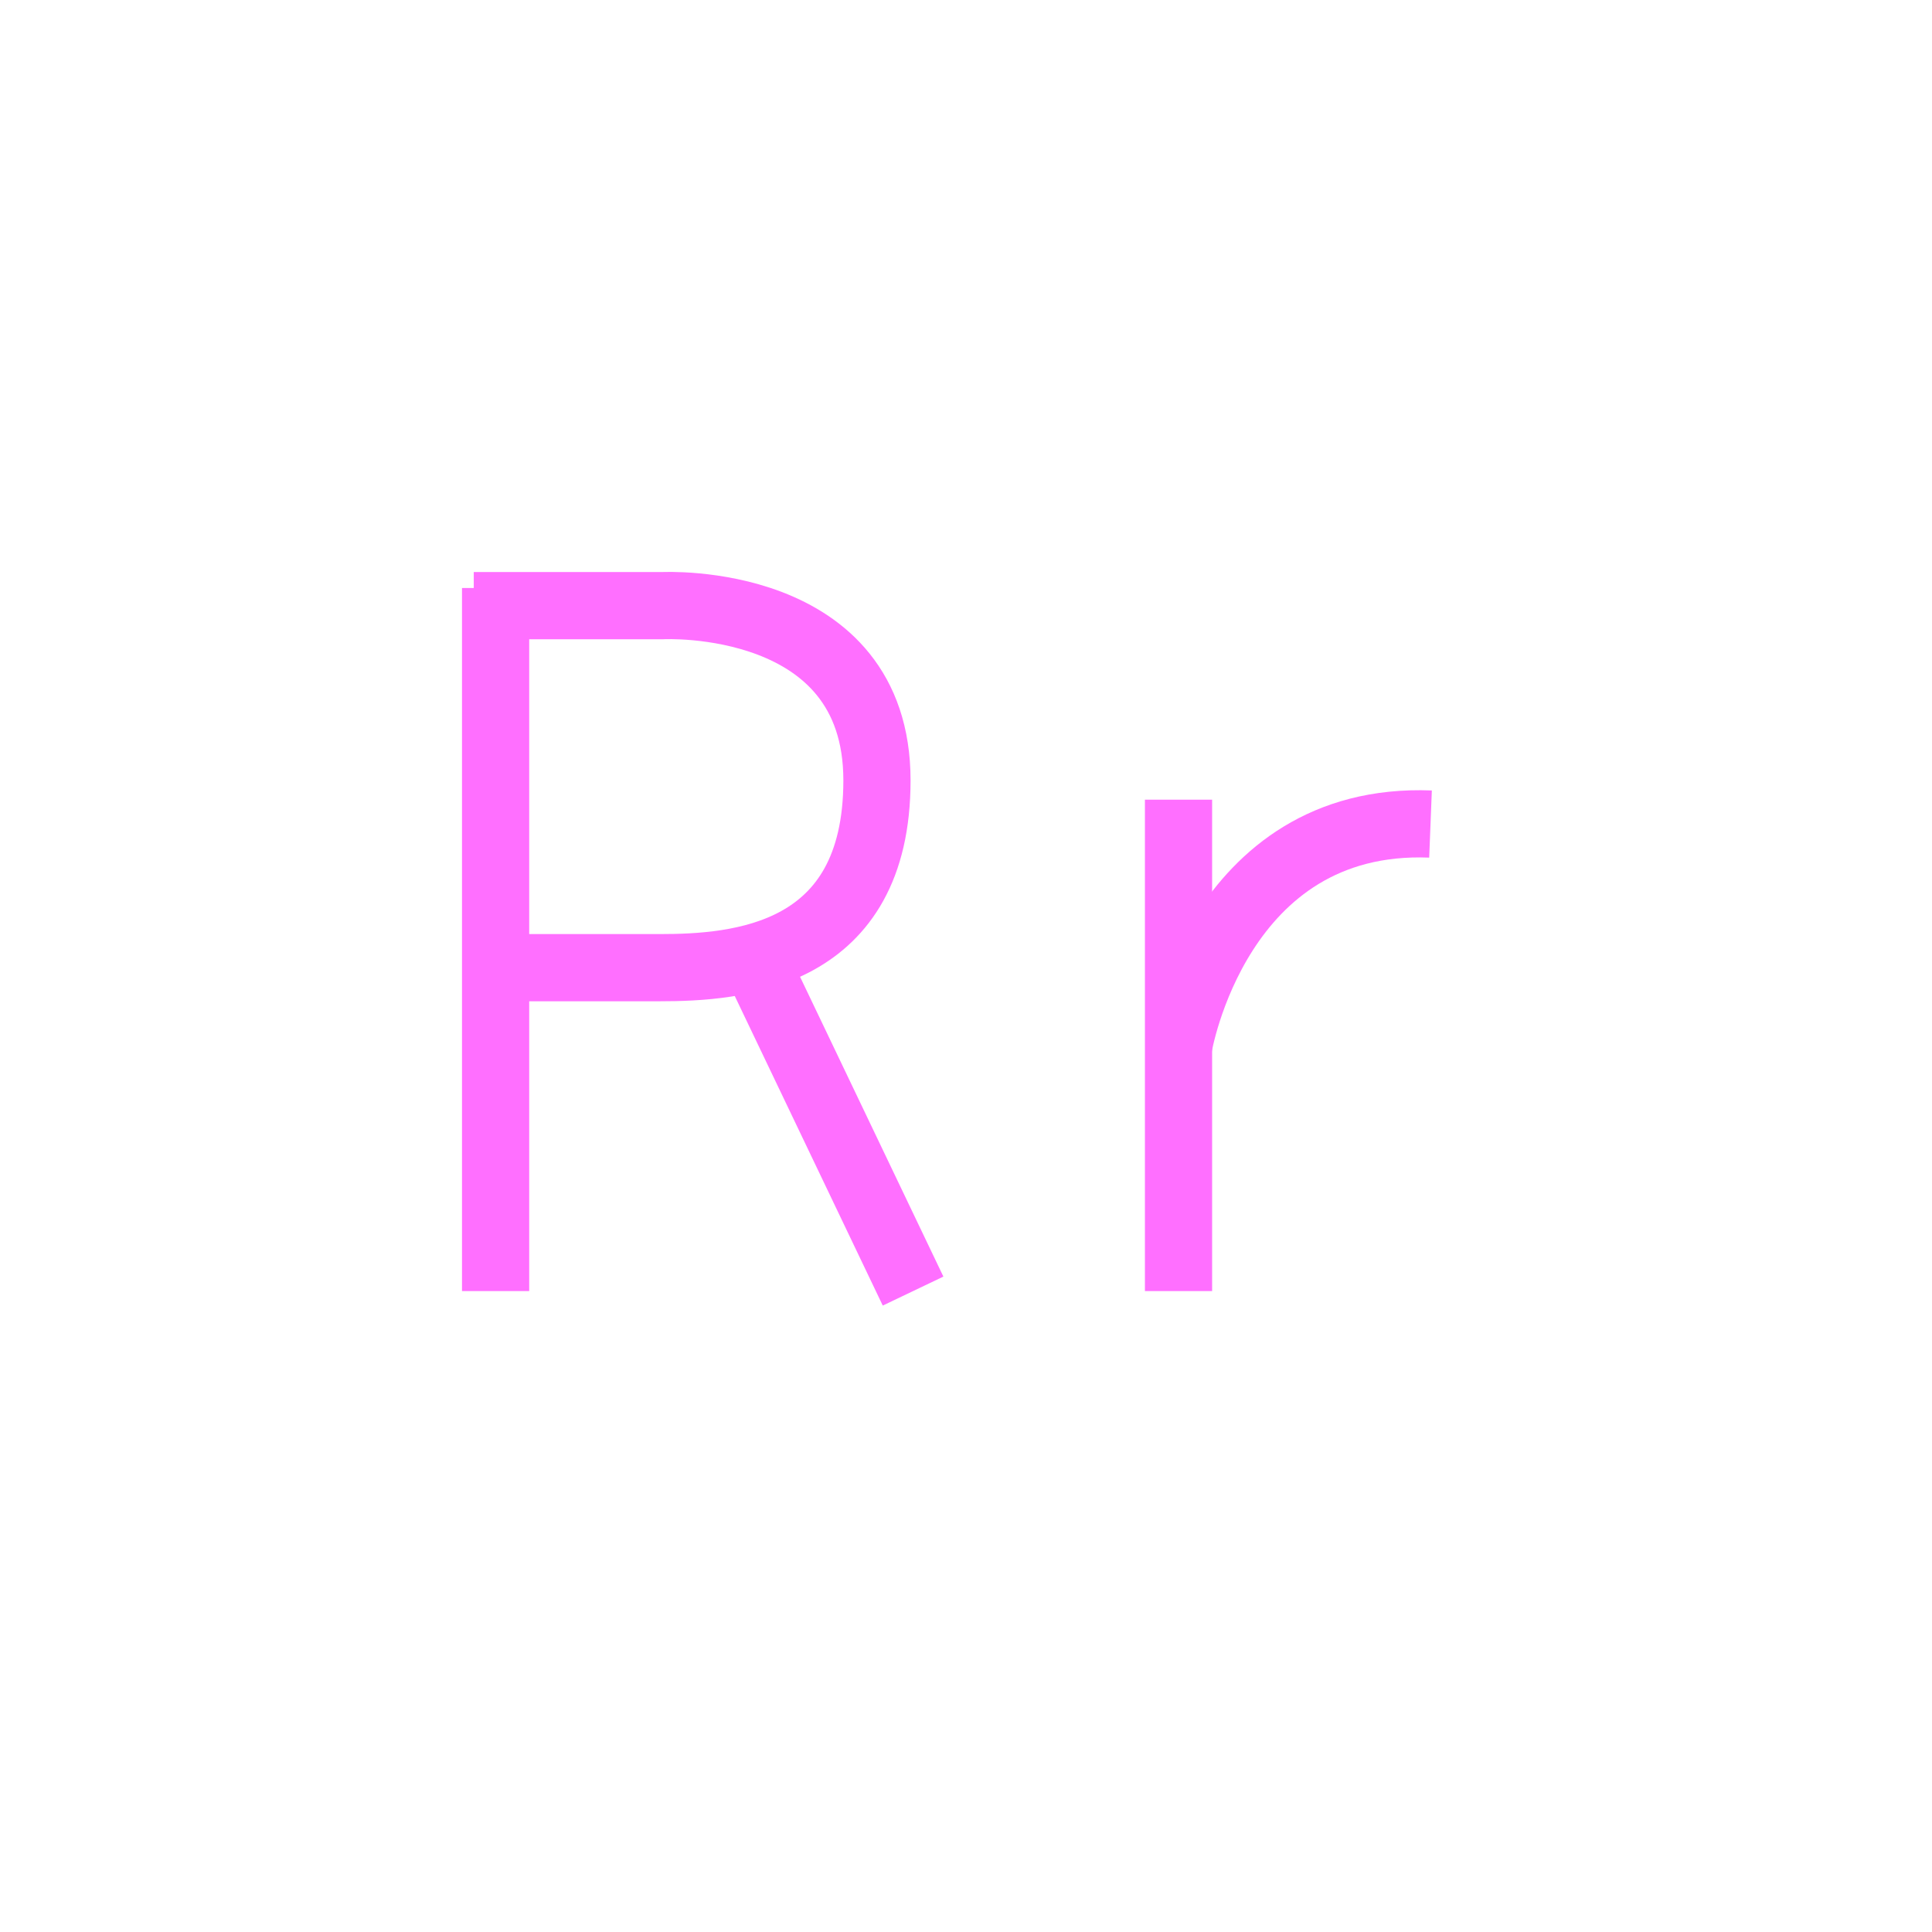 <?xml version="1.0" encoding="utf-8"?>
<!-- Generator: Adobe Illustrator 24.0.2, SVG Export Plug-In . SVG Version: 6.00 Build 0)  -->
<svg version="1.1" xmlns="http://www.w3.org/2000/svg" xmlns:xlink="http://www.w3.org/1999/xlink" x="0px" y="0px"
	 viewBox="0 0 230 230" style="enable-background:new 0 0 230 230;" xml:space="preserve">
<style type="text/css">
	.st0{fill:none;stroke:#ff6fff;stroke-width:8;stroke-miterlimit:10;}
</style>
<g id="CapR">
	<line id="CapR1" class="st0" x1="59" y1="70" x2="59" y2="153.7"/>
	<path id="CapR2" class="st0" d="M56.4,72.1h22.5c0,0,25.5-1.3,25.5,20.8c0,21.1-16.6,22.3-25.9,22.3s-22.1,0-22.1,0"/>
	<line id="CapR3" class="st0" x1="90.1" y1="114.8" x2="108.7" y2="153.7"/>
</g>
<g id="LowR">
	<line id="LowR1" class="st0" x1="140.3" y1="95.2" x2="140.3" y2="153.7"/>
	<path id="LowR2" class="st0" d="M140.3,124.6c0,0,4.6-27.5,30-26.5"/>
</g>
</svg>
